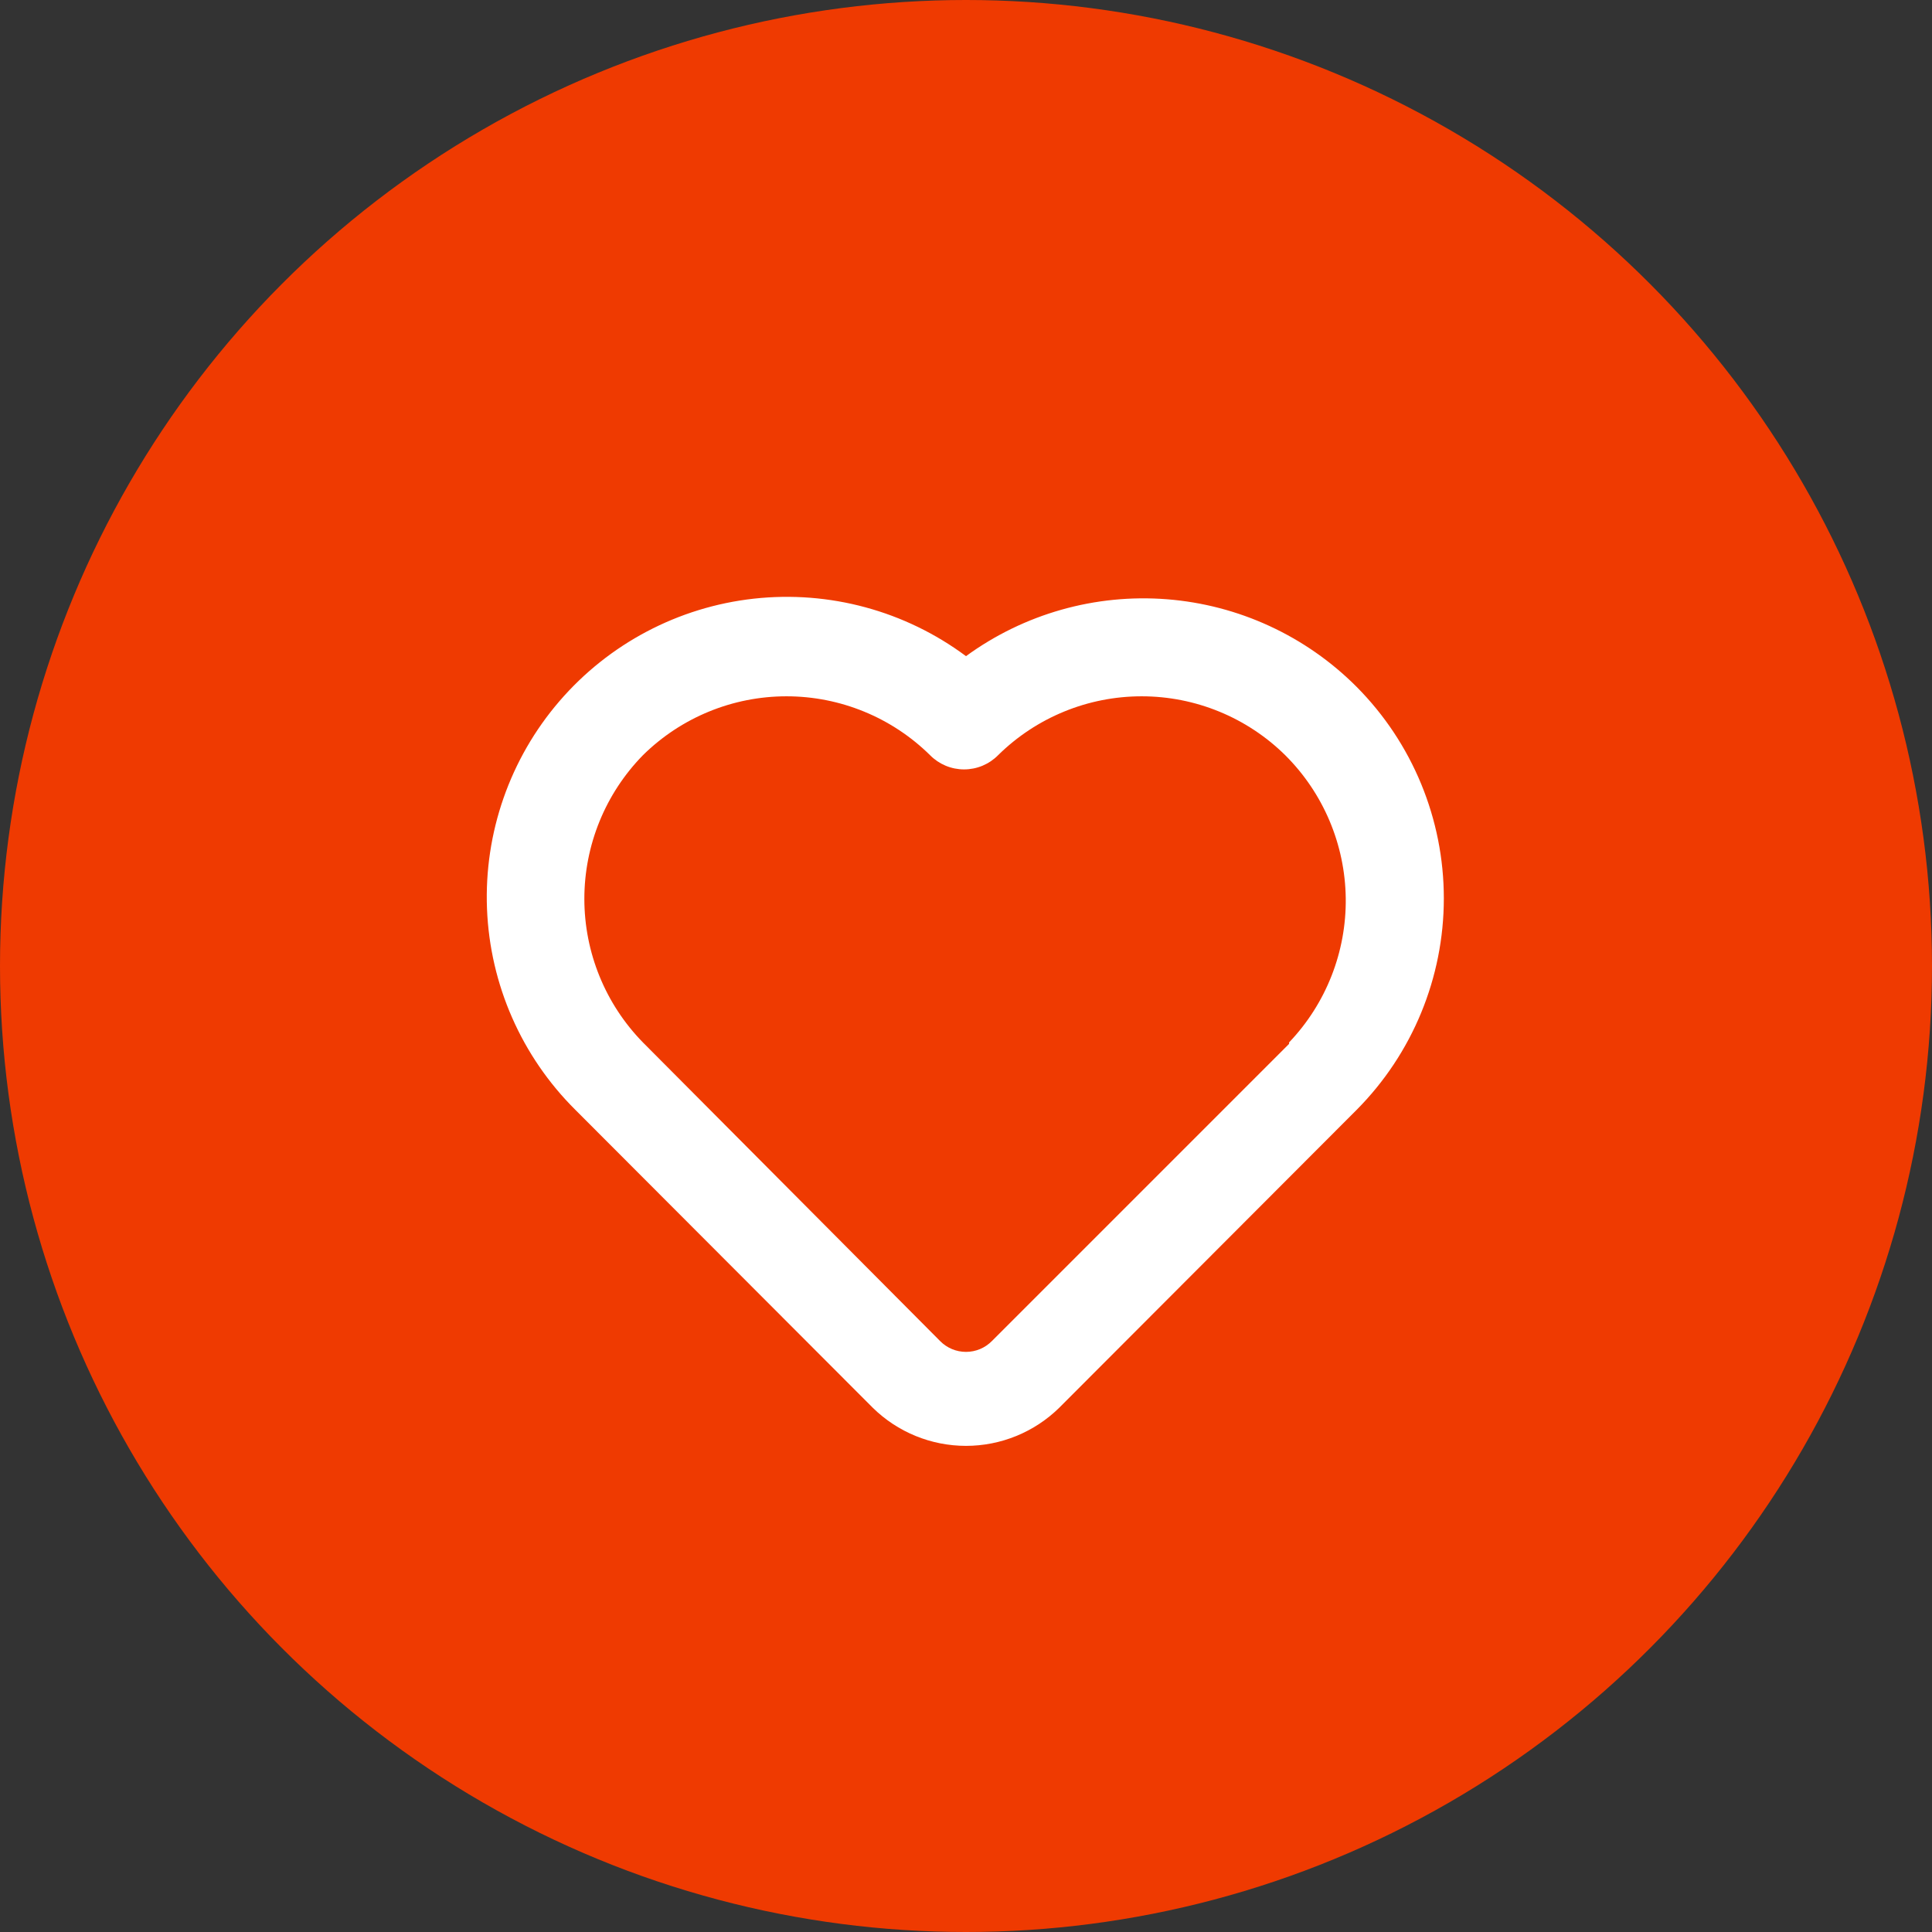 <svg width="74" height="74" viewBox="0 0 74 74" fill="none" xmlns="http://www.w3.org/2000/svg">
<rect x="0" y="0" width="74" height="74" fill="#333333" stroke="none"/>
<circle cx="37" cy="37" r="37" fill="#EF3A01"/>
<path d="M51.96 26.306C50.017 24.357 47.44 23.168 44.697 22.953C41.953 22.738 39.223 23.511 37 25.132C34.667 23.397 31.764 22.611 28.874 22.93C25.985 23.25 23.324 24.653 21.427 26.857C19.531 29.06 18.54 31.9 18.653 34.805C18.767 37.71 19.977 40.464 22.04 42.512L33.425 53.916C34.378 54.854 35.662 55.38 37 55.38C38.337 55.38 39.621 54.854 40.575 53.916L51.96 42.512C54.1 40.359 55.302 37.446 55.302 34.409C55.302 31.372 54.1 28.459 51.96 26.306ZM49.375 39.982L37.99 51.367C37.86 51.498 37.706 51.602 37.536 51.673C37.366 51.744 37.184 51.78 37 51.78C36.816 51.78 36.633 51.744 36.464 51.673C36.294 51.602 36.139 51.498 36.01 51.367L24.625 39.927C23.187 38.458 22.382 36.483 22.382 34.427C22.382 32.371 23.187 30.397 24.625 28.927C26.09 27.481 28.066 26.67 30.125 26.67C32.184 26.67 34.16 27.481 35.625 28.927C35.795 29.099 35.998 29.235 36.221 29.329C36.445 29.422 36.684 29.47 36.926 29.47C37.169 29.47 37.408 29.422 37.632 29.329C37.855 29.235 38.058 29.099 38.228 28.927C39.693 27.481 41.669 26.67 43.728 26.67C45.787 26.67 47.763 27.481 49.228 28.927C50.686 30.378 51.517 32.341 51.545 34.397C51.572 36.453 50.793 38.438 49.375 39.927V39.982Z" fill="white"/>
</svg>
